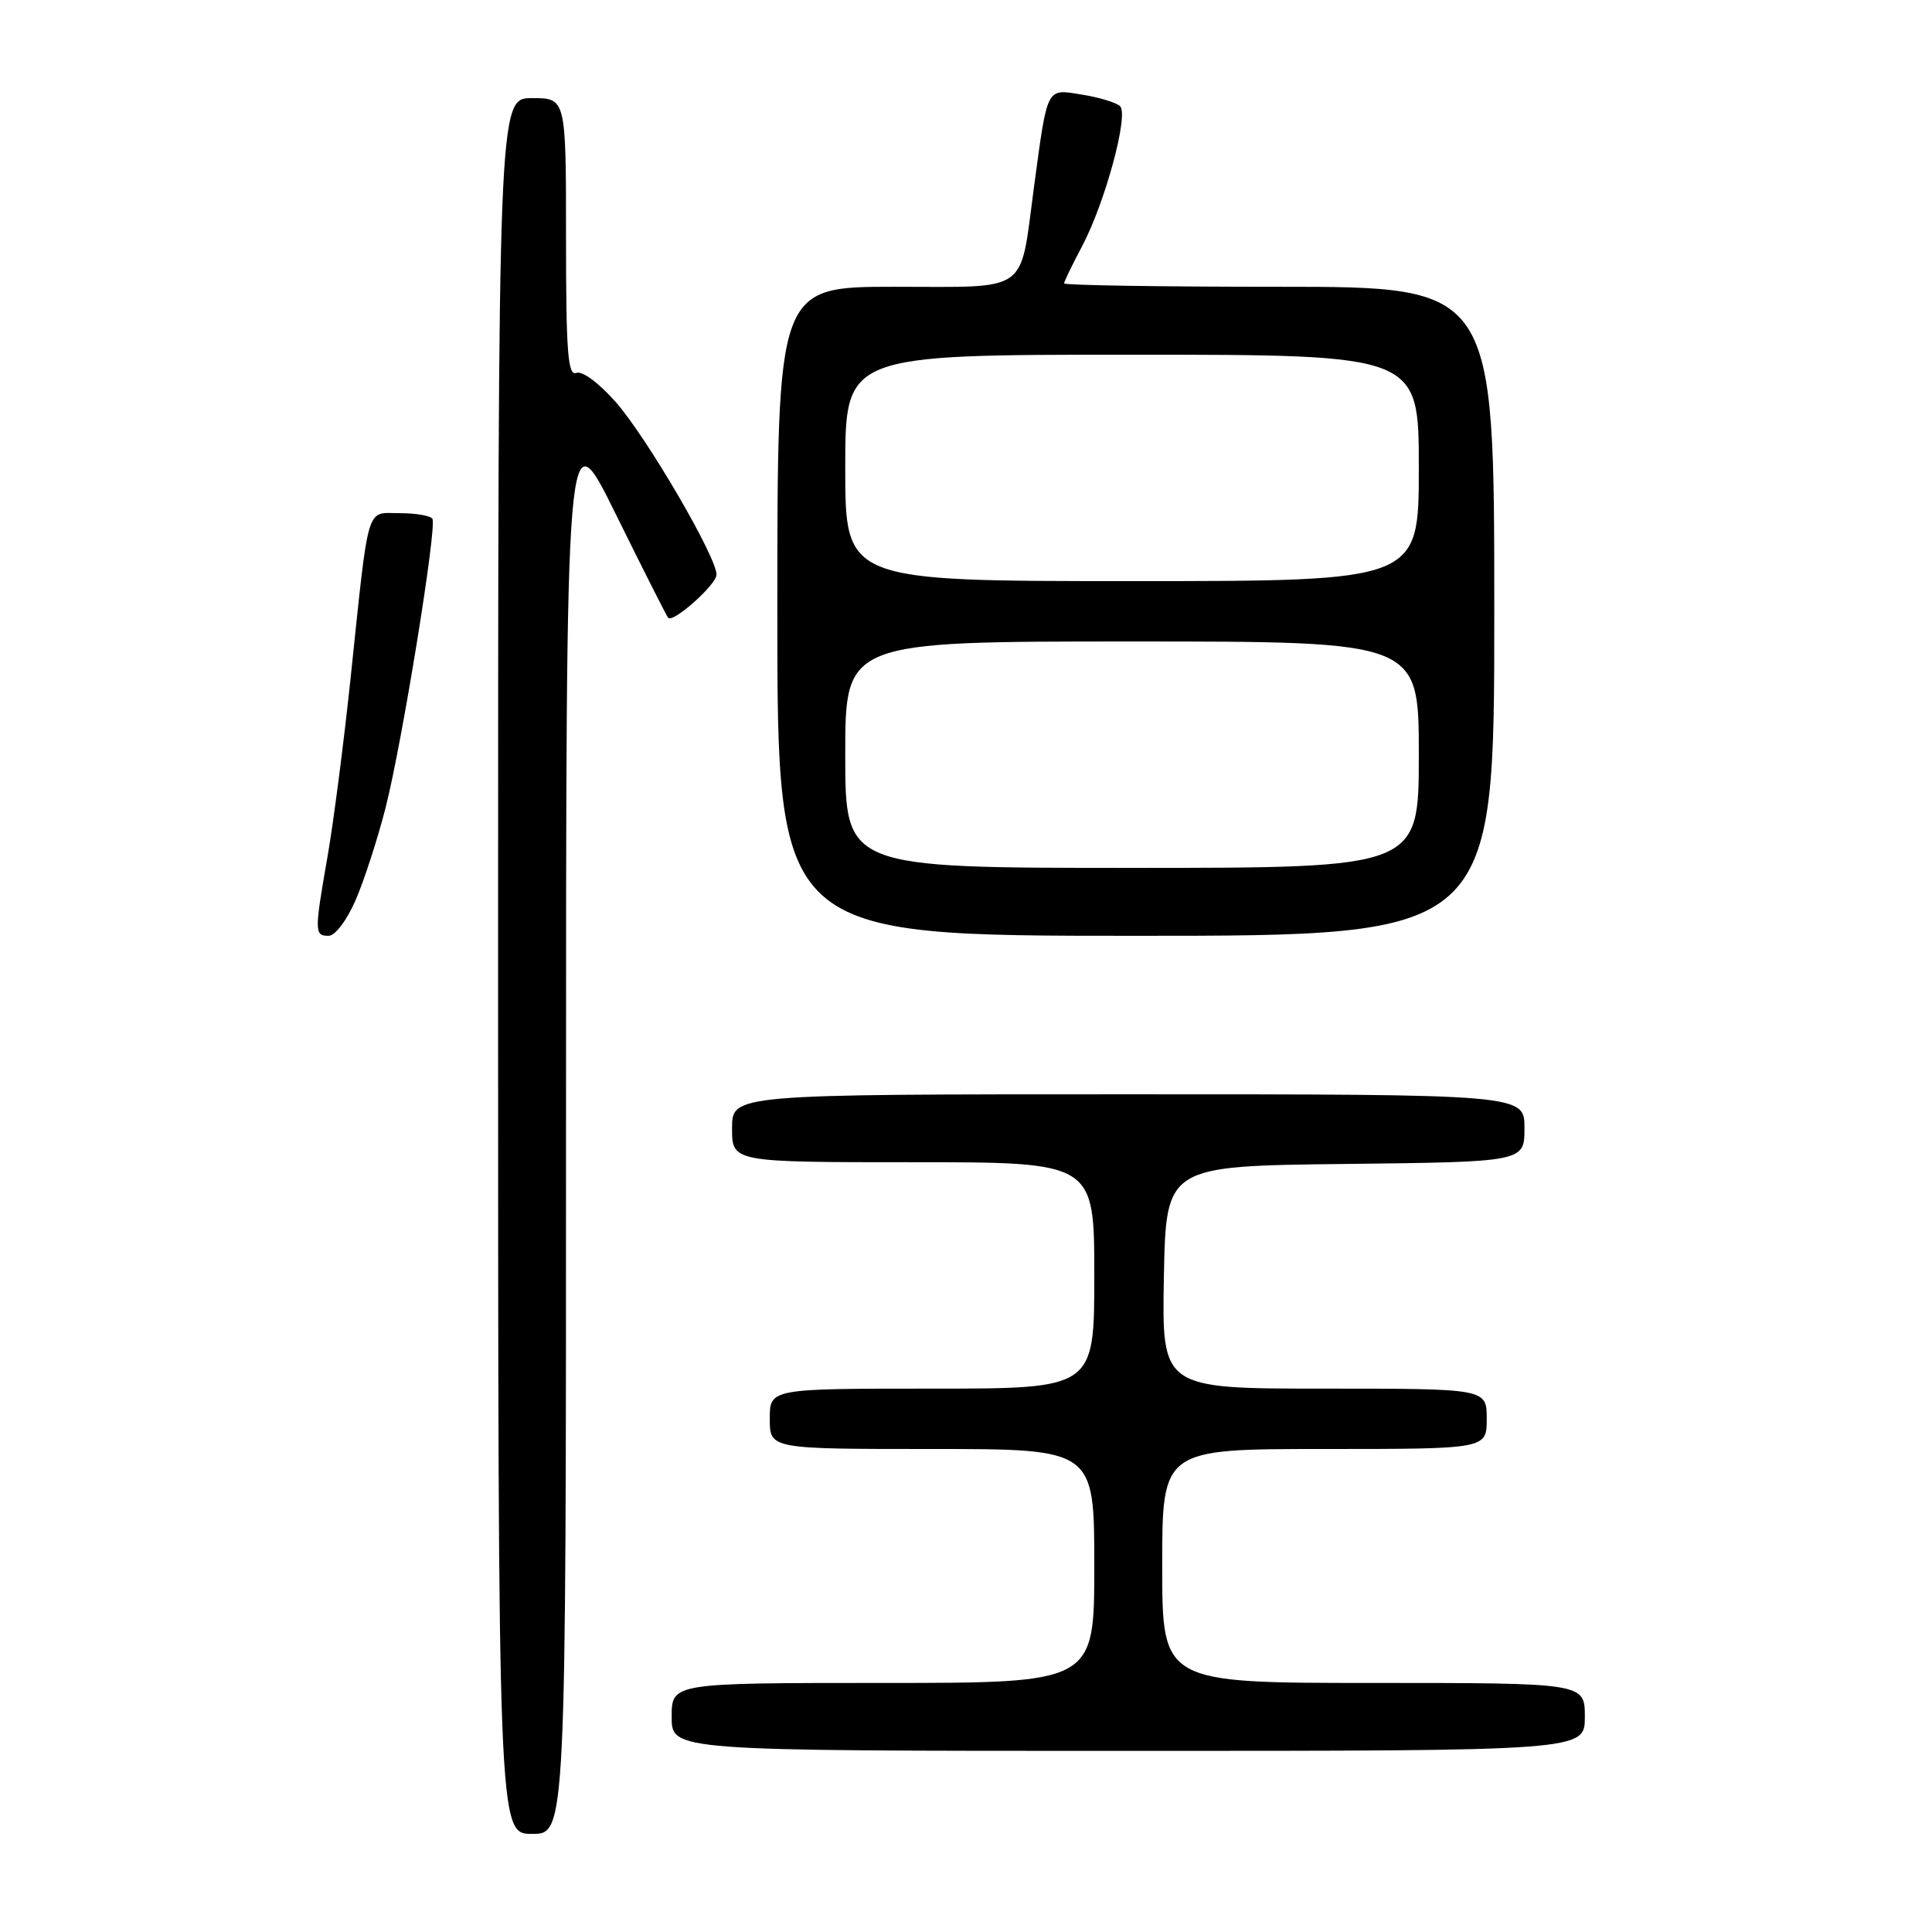 <?xml version="1.0" encoding="UTF-8" standalone="no"?>
<!DOCTYPE svg PUBLIC "-//W3C//DTD SVG 1.1//EN" "http://www.w3.org/Graphics/SVG/1.1/DTD/svg11.dtd" >
<svg xmlns="http://www.w3.org/2000/svg" xmlns:xlink="http://www.w3.org/1999/xlink" version="1.1" viewBox="0 0 256 256">
 <g >
 <path fill="currentColor"
d=" M 75.00 148.87 C 75.00 54.75 75.00 54.75 81.59 68.12 C 85.22 75.48 88.35 81.67 88.54 81.87 C 89.21 82.56 94.89 77.50 94.94 76.17 C 95.04 73.95 85.75 58.02 81.62 53.31 C 79.37 50.75 77.16 49.11 76.37 49.41 C 75.24 49.84 75.00 46.67 75.00 31.47 C 75.00 13.00 75.00 13.00 70.50 13.00 C 66.00 13.00 66.00 13.00 66.00 128.00 C 66.00 243.00 66.00 243.00 70.50 243.00 C 75.00 243.00 75.00 243.00 75.00 148.87 Z  M 210.00 227.50 C 210.00 223.00 210.00 223.00 182.00 223.00 C 154.00 223.00 154.00 223.00 154.00 207.50 C 154.00 192.00 154.00 192.00 175.50 192.00 C 197.00 192.00 197.00 192.00 197.00 188.00 C 197.00 184.00 197.00 184.00 175.47 184.00 C 153.95 184.00 153.95 184.00 154.22 169.25 C 154.50 154.50 154.50 154.50 178.25 154.23 C 202.00 153.96 202.00 153.96 202.00 149.48 C 202.00 145.00 202.00 145.00 149.50 145.00 C 97.00 145.00 97.00 145.00 97.00 149.50 C 97.00 154.00 97.00 154.00 121.00 154.00 C 145.00 154.00 145.00 154.00 145.00 169.00 C 145.00 184.00 145.00 184.00 123.50 184.00 C 102.00 184.00 102.00 184.00 102.00 188.00 C 102.00 192.00 102.00 192.00 123.50 192.00 C 145.00 192.00 145.00 192.00 145.00 207.50 C 145.00 223.00 145.00 223.00 117.00 223.00 C 89.00 223.00 89.00 223.00 89.00 227.50 C 89.00 232.00 89.00 232.00 149.50 232.00 C 210.00 232.00 210.00 232.00 210.00 227.50 Z  M 47.13 119.25 C 48.26 116.64 50.05 111.12 51.10 107.00 C 53.29 98.38 57.91 69.87 57.30 68.75 C 57.07 68.34 55.13 68.00 52.99 68.00 C 48.43 68.00 48.94 66.26 46.44 90.00 C 45.54 98.53 44.17 109.10 43.40 113.50 C 41.65 123.51 41.66 124.00 43.54 124.00 C 44.41 124.00 45.95 121.96 47.13 119.25 Z  M 198.00 81.00 C 198.00 38.00 198.00 38.00 169.50 38.00 C 153.82 38.00 141.00 37.80 141.00 37.55 C 141.00 37.31 142.06 35.11 143.36 32.67 C 146.42 26.92 149.60 15.19 148.41 14.06 C 147.91 13.59 145.64 12.90 143.38 12.54 C 138.59 11.76 138.83 11.31 137.00 24.84 C 135.09 39.08 136.60 38.00 118.52 38.00 C 103.00 38.00 103.00 38.00 103.00 81.00 C 103.00 124.00 103.00 124.00 150.50 124.00 C 198.00 124.00 198.00 124.00 198.00 81.00 Z  M 112.00 100.00 C 112.00 85.00 112.00 85.00 150.00 85.00 C 188.00 85.00 188.00 85.00 188.00 100.00 C 188.00 115.00 188.00 115.00 150.00 115.00 C 112.00 115.00 112.00 115.00 112.00 100.00 Z  M 112.00 62.00 C 112.00 47.00 112.00 47.00 150.00 47.00 C 188.00 47.00 188.00 47.00 188.00 62.00 C 188.00 77.00 188.00 77.00 150.00 77.00 C 112.00 77.00 112.00 77.00 112.00 62.00 Z "/>
</g>
</svg>